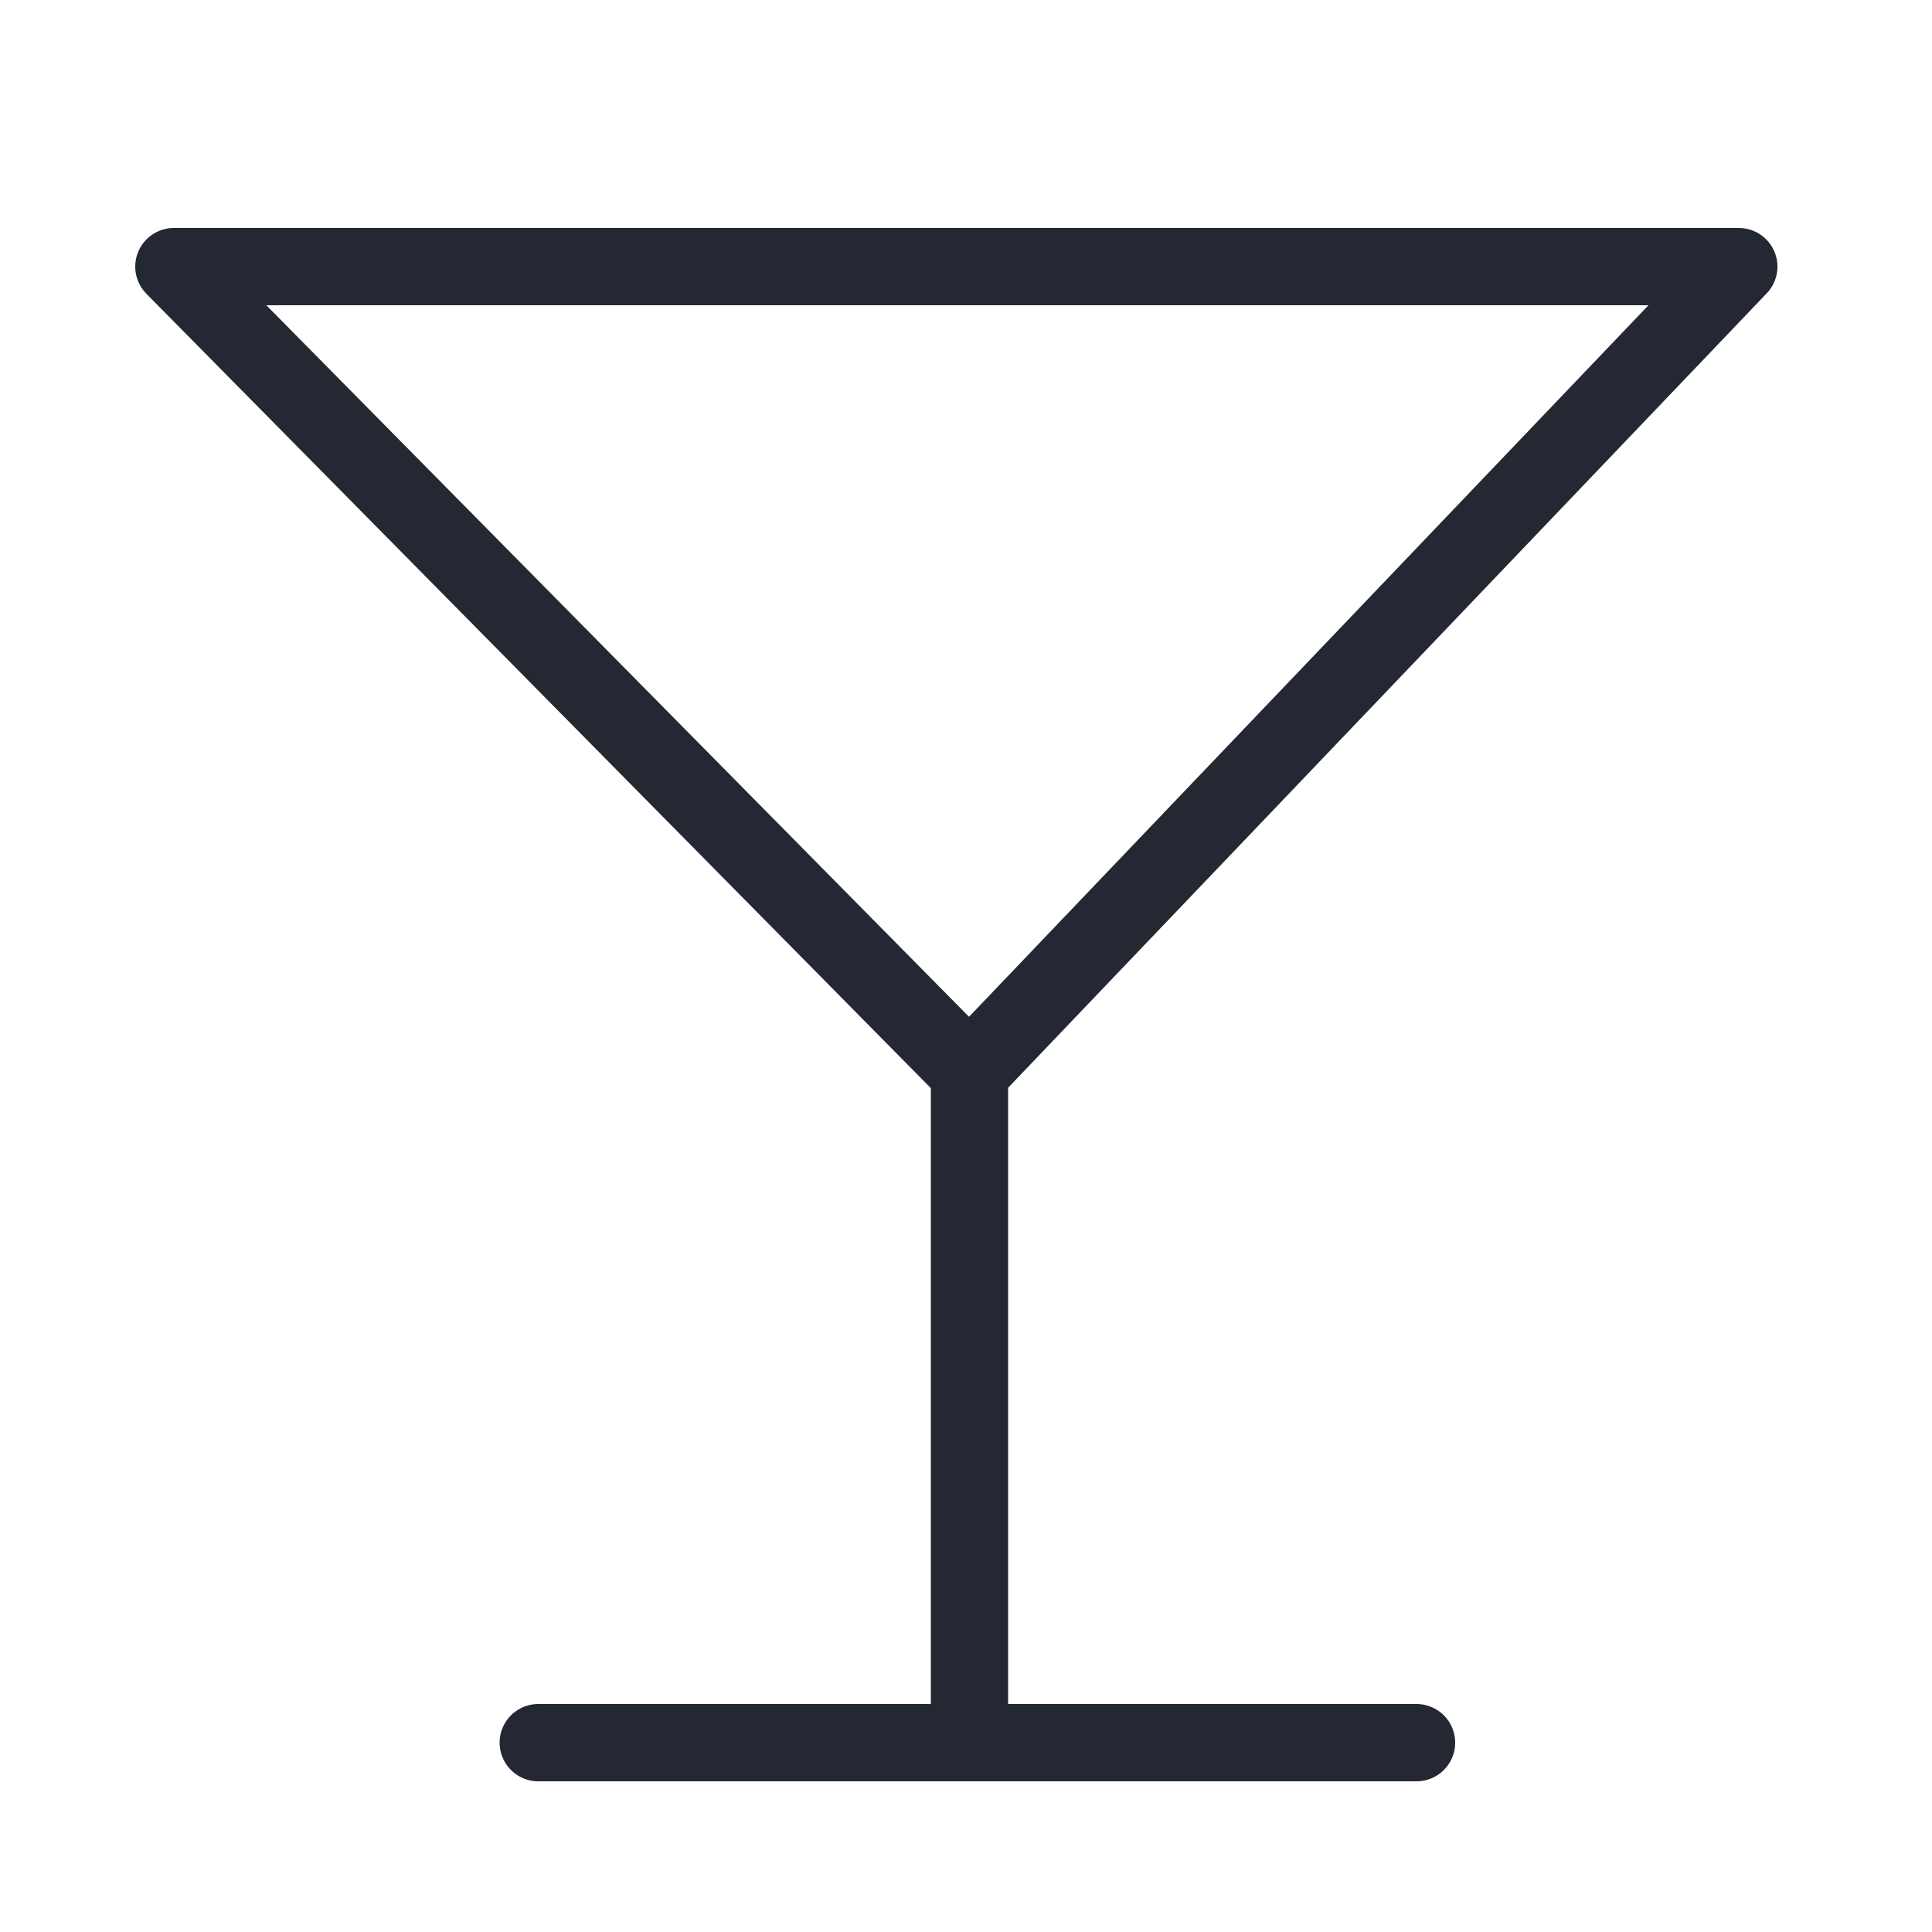 <?xml version="1.0" encoding="utf-8"?>
<!-- Generator: Adobe Illustrator 19.2.1, SVG Export Plug-In . SVG Version: 6.00 Build 0)  -->
<svg version="1.1" id="Warstwa_1" xmlns="http://www.w3.org/2000/svg" xmlns:xlink="http://www.w3.org/1999/xlink" x="0px" y="0px"
	 width="500px" height="500px" viewBox="0 0 500 500" style="enable-background:new 0 0 500 500;" xml:space="preserve">
<style type="text/css">
	.st0{fill:none;stroke:#232833;stroke-width:20;stroke-linecap:round;stroke-linejoin:round;stroke-miterlimit:10;}
</style>
<polygon class="st0" points="250.9,277.5 45,69 450,69 "/>
<line class="st0" x1="250.9" y1="277.5" x2="250.9" y2="451"/>
<line class="st0" x1="139.3" y1="451" x2="366.6" y2="451"/>
</svg>
